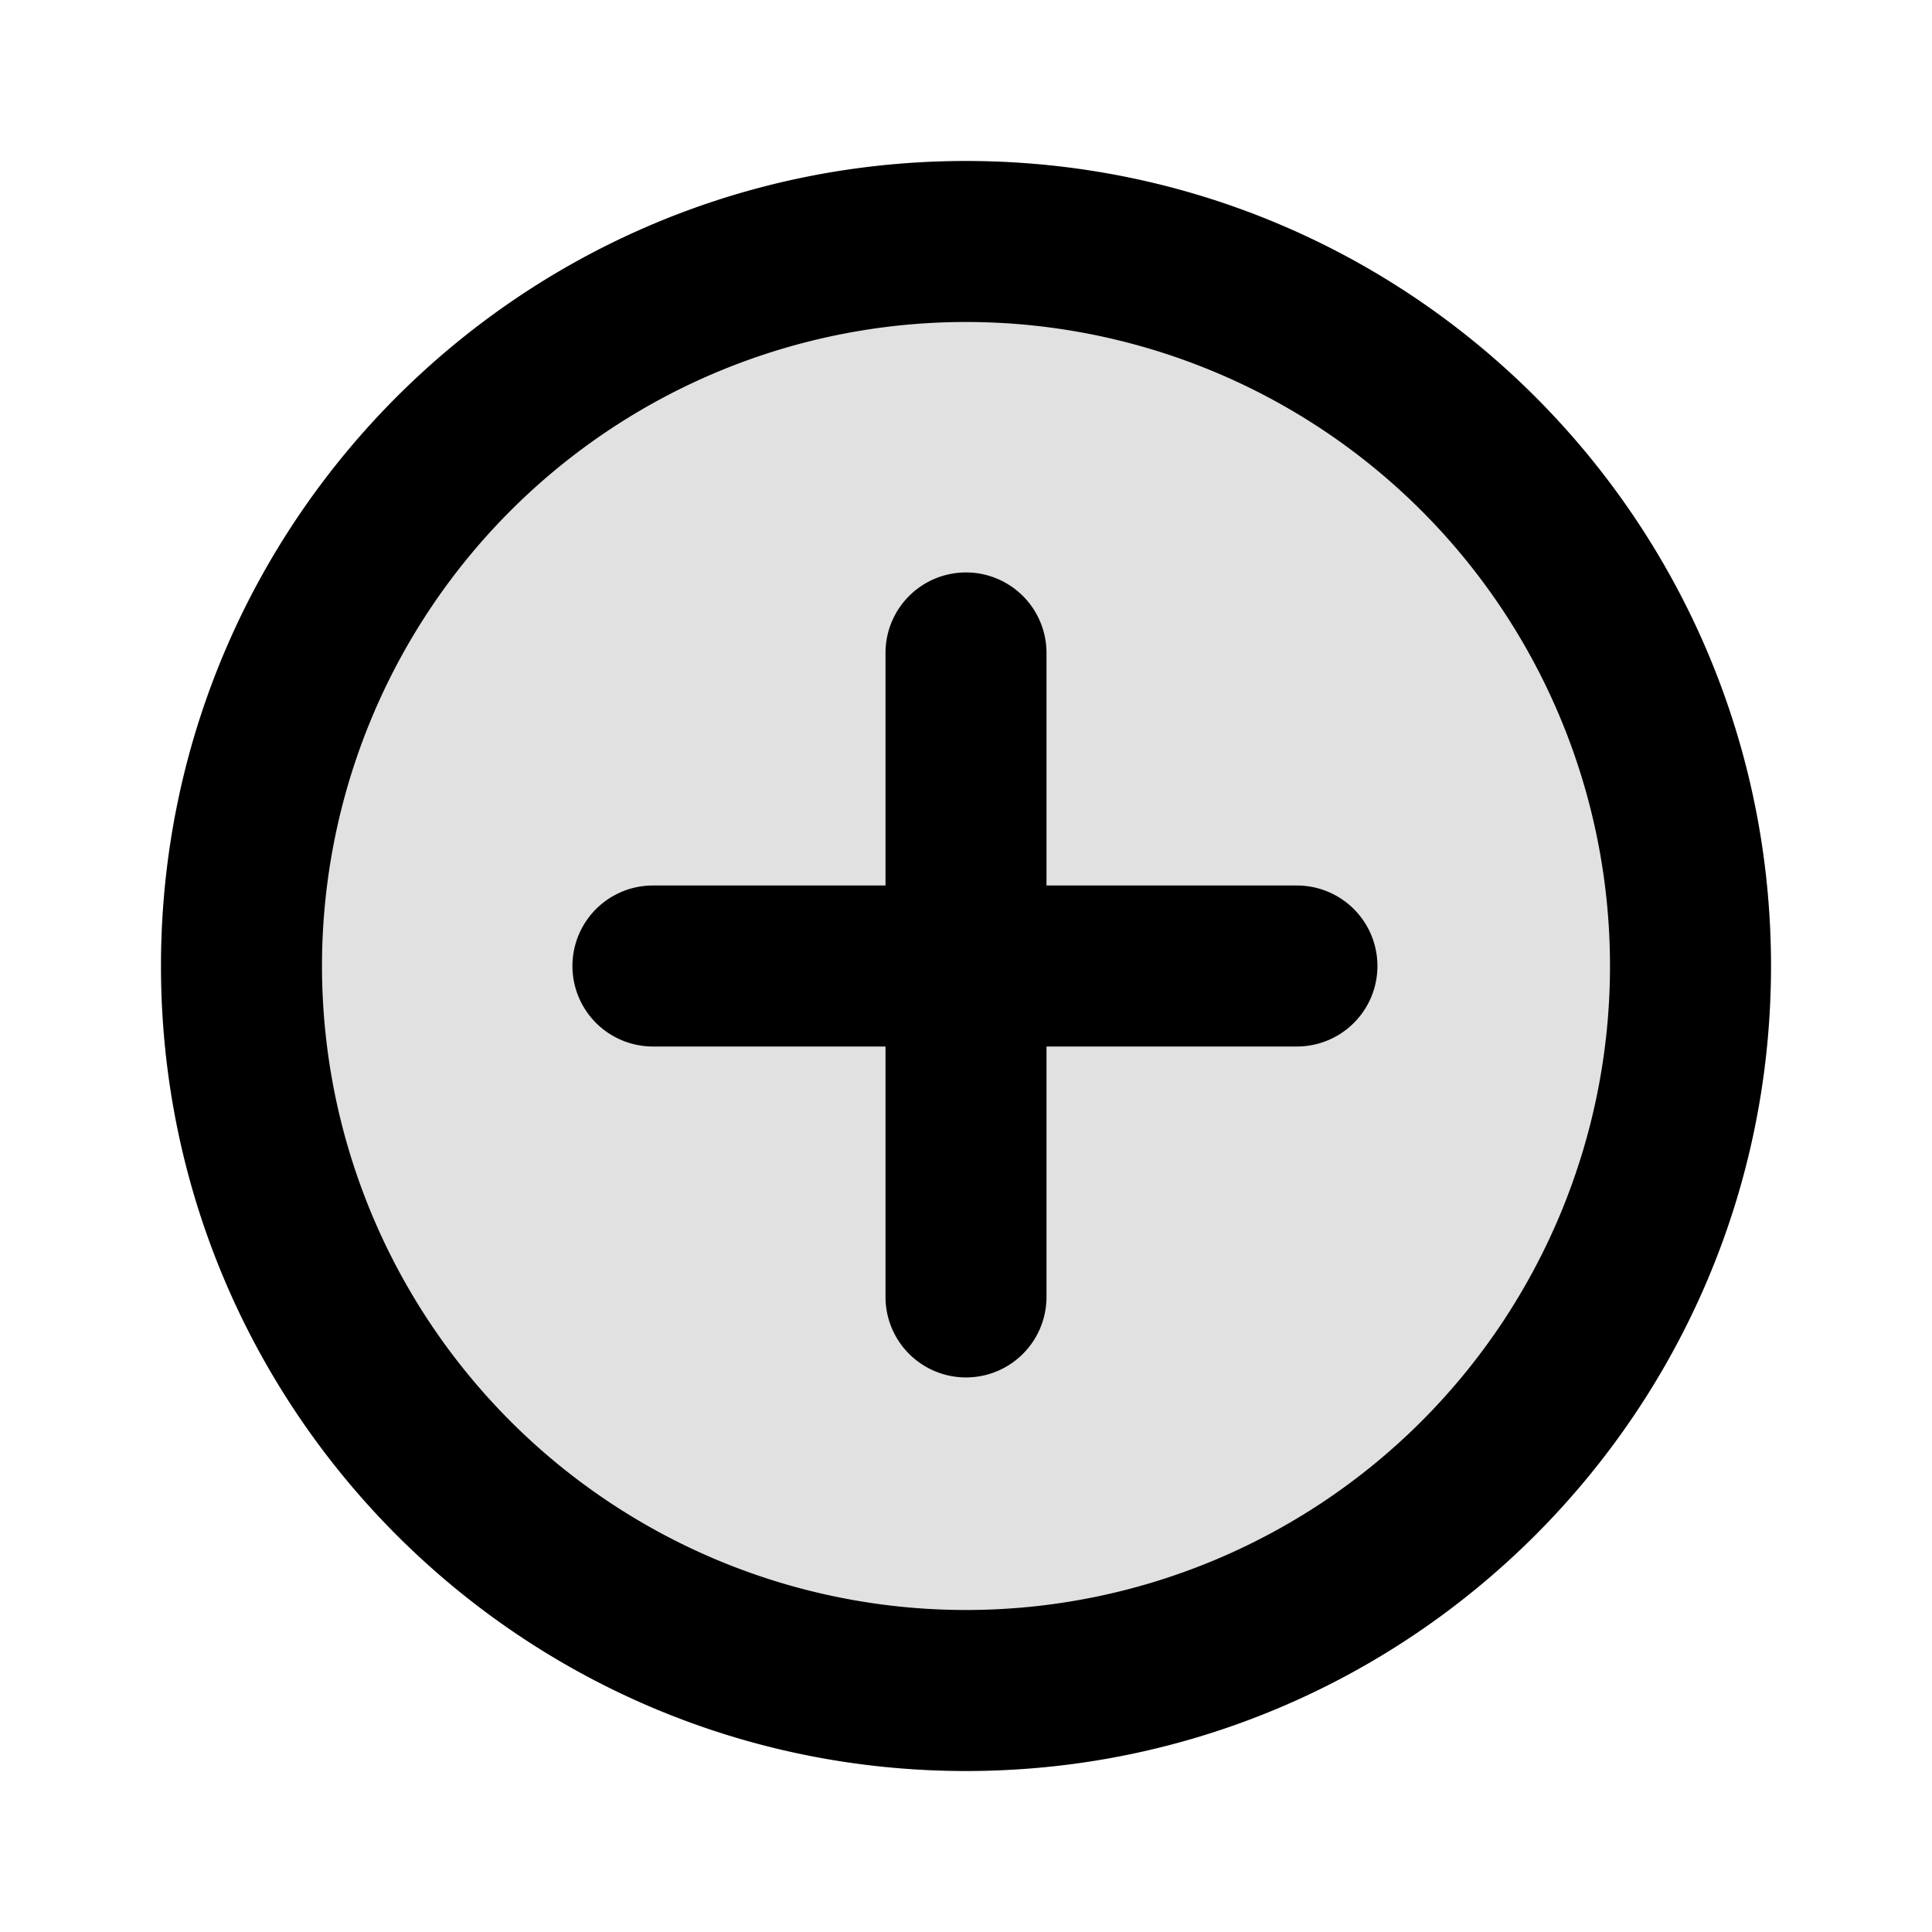 <svg xmlns="http://www.w3.org/2000/svg" viewBox="0 0 24 24" fill="currentColor">
  <path _ngcontent-ng-c1909134112="" opacity=".12" style="color: inherit" d="M2 12C2 6.477 6.477 2 12 2s10 4.477 10 10-4.477 10-10 10S2 17.523 2 12Z" />
  <path _ngcontent-ng-c1909134112="" fill-rule="evenodd" clip-rule="evenodd" style="color: inherit" d="M12 4a8 8 0 1 0 0 16 8 8 0 0 0 0-16ZM2 12C2 6.477 6.477 2 12 2s10 4.477 10 10-4.477 10-10 10S2 17.523 2 12Zm10-4.889a1 1 0 0 1 1 1V11h3.111a1 1 0 1 1 0 2H13v3.111a1 1 0 1 1-2 0V13H8.111a1 1 0 1 1 0-2H11V8.111a1 1 0 0 1 1-1Z" />
</svg>